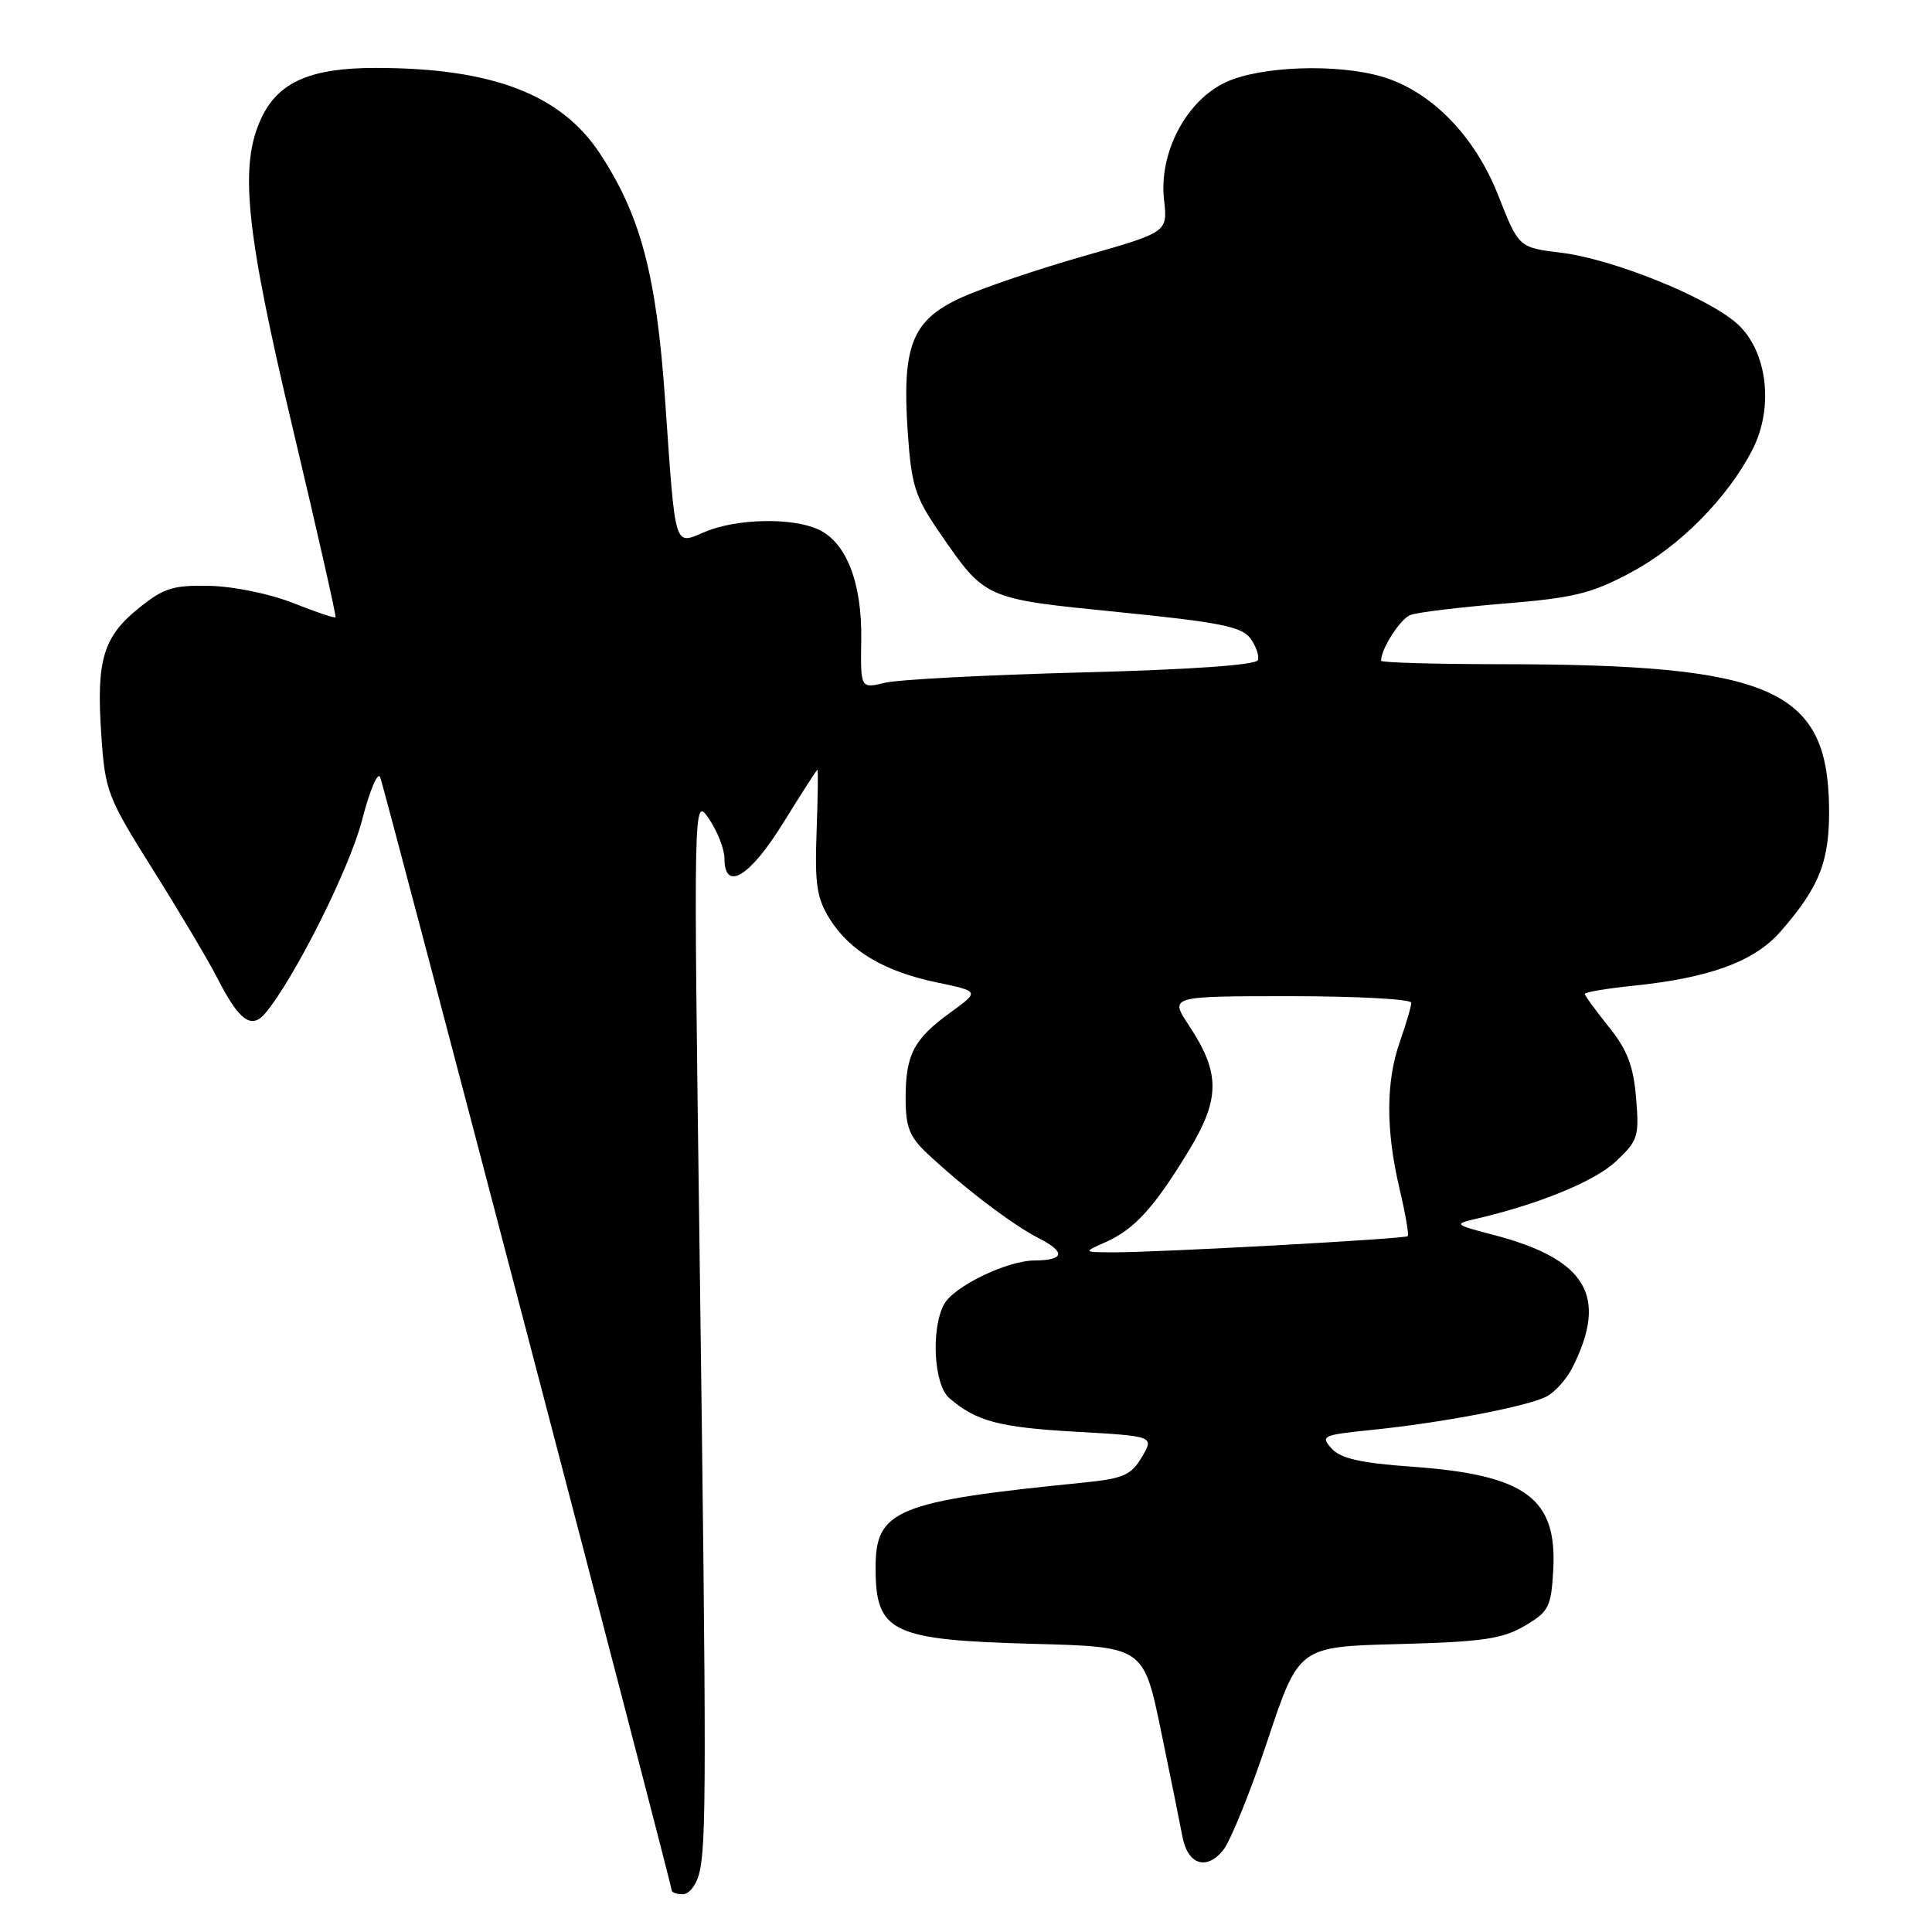 <?xml version="1.0" encoding="UTF-8" standalone="no"?>
<!DOCTYPE svg PUBLIC "-//W3C//DTD SVG 1.1//EN" "http://www.w3.org/Graphics/SVG/1.1/DTD/svg11.dtd" >
<svg xmlns="http://www.w3.org/2000/svg" xmlns:xlink="http://www.w3.org/1999/xlink" version="1.1" viewBox="0 0 256 256">
 <g >
 <path fill="currentColor"
d=" M 92.65 248.25 C 93.61 244.44 93.62 235.20 92.70 166.00 C 91.89 105.50 91.89 105.50 93.94 108.50 C 95.07 110.15 95.99 112.51 95.99 113.75 C 96.01 118.23 99.38 116.18 103.81 108.99 C 106.19 105.15 108.21 102.00 108.31 102.00 C 108.42 102.00 108.37 105.71 108.20 110.25 C 107.95 117.16 108.23 119.03 109.94 121.76 C 112.61 126.02 117.18 128.73 124.15 130.18 C 129.80 131.36 129.80 131.36 125.95 134.15 C 121.08 137.68 120.00 139.74 120.00 145.51 C 120.00 149.32 120.51 150.63 122.85 152.83 C 127.72 157.40 134.17 162.30 137.62 164.06 C 141.25 165.91 141.06 166.99 137.08 167.02 C 133.39 167.05 126.35 170.47 125.08 172.85 C 123.34 176.10 123.74 183.46 125.75 185.22 C 129.31 188.32 132.33 189.13 142.51 189.71 C 152.94 190.30 152.94 190.30 151.30 193.07 C 149.88 195.47 148.85 195.92 143.58 196.45 C 118.67 198.94 115.99 200.05 116.02 207.82 C 116.04 216.32 118.13 217.31 137.02 217.82 C 151.53 218.21 151.53 218.21 153.84 229.35 C 155.11 235.48 156.38 241.77 156.67 243.32 C 157.36 247.07 159.85 247.91 162.08 245.15 C 163.05 243.95 165.70 237.40 167.97 230.58 C 172.10 218.19 172.10 218.19 185.30 217.85 C 196.40 217.56 199.06 217.17 202.00 215.45 C 205.21 213.57 205.53 212.97 205.81 208.11 C 206.36 198.49 202.17 195.42 187.03 194.34 C 180.29 193.86 177.64 193.26 176.45 191.94 C 174.94 190.27 175.23 190.14 181.67 189.48 C 191.02 188.54 202.50 186.34 204.95 185.03 C 206.07 184.43 207.60 182.72 208.35 181.22 C 213.14 171.72 210.23 166.85 197.86 163.62 C 192.72 162.28 192.62 162.19 195.50 161.52 C 203.89 159.57 211.27 156.55 214.09 153.91 C 217.04 151.16 217.22 150.61 216.79 145.48 C 216.44 141.24 215.62 139.11 213.17 136.06 C 211.43 133.89 210.00 131.93 210.00 131.70 C 210.00 131.47 212.86 130.98 216.37 130.62 C 226.52 129.58 232.42 127.42 235.89 123.48 C 241.11 117.52 242.45 114.12 242.36 106.96 C 242.15 91.25 234.73 88.02 198.75 88.01 C 190.09 88.00 183.00 87.80 183.00 87.55 C 183.00 85.96 185.54 82.01 186.89 81.49 C 187.77 81.14 193.34 80.47 199.26 79.98 C 208.51 79.23 210.88 78.65 216.08 75.87 C 222.56 72.42 228.94 65.97 232.22 59.56 C 235.08 53.96 234.18 46.51 230.20 42.91 C 226.31 39.41 213.76 34.33 206.87 33.49 C 201.24 32.80 201.24 32.80 198.53 25.91 C 195.44 18.03 189.68 12.12 183.19 10.18 C 177.28 8.41 167.16 8.74 162.50 10.86 C 157.20 13.28 153.54 20.20 154.24 26.48 C 154.73 30.76 154.73 30.76 143.61 33.93 C 137.50 35.67 130.19 38.15 127.36 39.44 C 120.84 42.42 119.50 45.80 120.28 57.28 C 120.77 64.33 121.24 65.83 124.45 70.50 C 130.61 79.44 130.33 79.31 148.26 81.11 C 161.56 82.44 164.55 83.04 165.67 84.57 C 166.42 85.59 166.87 86.89 166.68 87.46 C 166.46 88.12 157.88 88.72 143.42 89.10 C 130.81 89.43 119.04 90.04 117.26 90.47 C 114.02 91.25 114.02 91.25 114.12 84.75 C 114.23 77.19 112.14 71.84 108.40 70.14 C 104.95 68.56 97.62 68.71 93.47 70.45 C 89.25 72.21 89.54 73.17 88.12 52.87 C 86.97 36.42 84.90 28.59 79.51 20.37 C 74.34 12.49 65.21 9.00 49.76 9.00 C 41.18 9.00 36.92 10.85 34.67 15.57 C 31.66 21.87 32.51 30.33 38.85 57.00 C 42.05 70.47 44.57 81.63 44.46 81.79 C 44.35 81.94 41.84 81.10 38.88 79.92 C 35.87 78.71 31.01 77.71 27.85 77.63 C 22.93 77.52 21.71 77.90 18.40 80.57 C 13.66 84.40 12.75 87.46 13.42 97.34 C 13.93 104.87 14.20 105.58 20.33 115.34 C 23.84 120.93 27.64 127.33 28.78 129.57 C 31.68 135.26 33.31 136.45 35.16 134.25 C 39.04 129.60 46.34 115.04 47.98 108.65 C 48.99 104.72 50.07 102.17 50.38 103.00 C 51.05 104.77 89.00 249.69 89.00 250.47 C 89.00 250.76 89.67 251.00 90.48 251.00 C 91.30 251.00 92.27 249.76 92.65 248.25 Z  M 146.50 164.59 C 150.32 162.89 152.95 160.00 157.50 152.50 C 161.71 145.56 161.71 142.18 157.53 135.86 C 154.97 132.00 154.97 132.00 170.99 132.00 C 179.79 132.00 187.00 132.39 187.00 132.87 C 187.00 133.36 186.32 135.66 185.50 138.00 C 183.63 143.29 183.61 149.72 185.44 157.49 C 186.22 160.79 186.71 163.63 186.53 163.80 C 186.17 164.16 153.43 165.96 147.50 165.94 C 143.50 165.92 143.50 165.92 146.50 164.59 Z "/>
</g>
</svg>